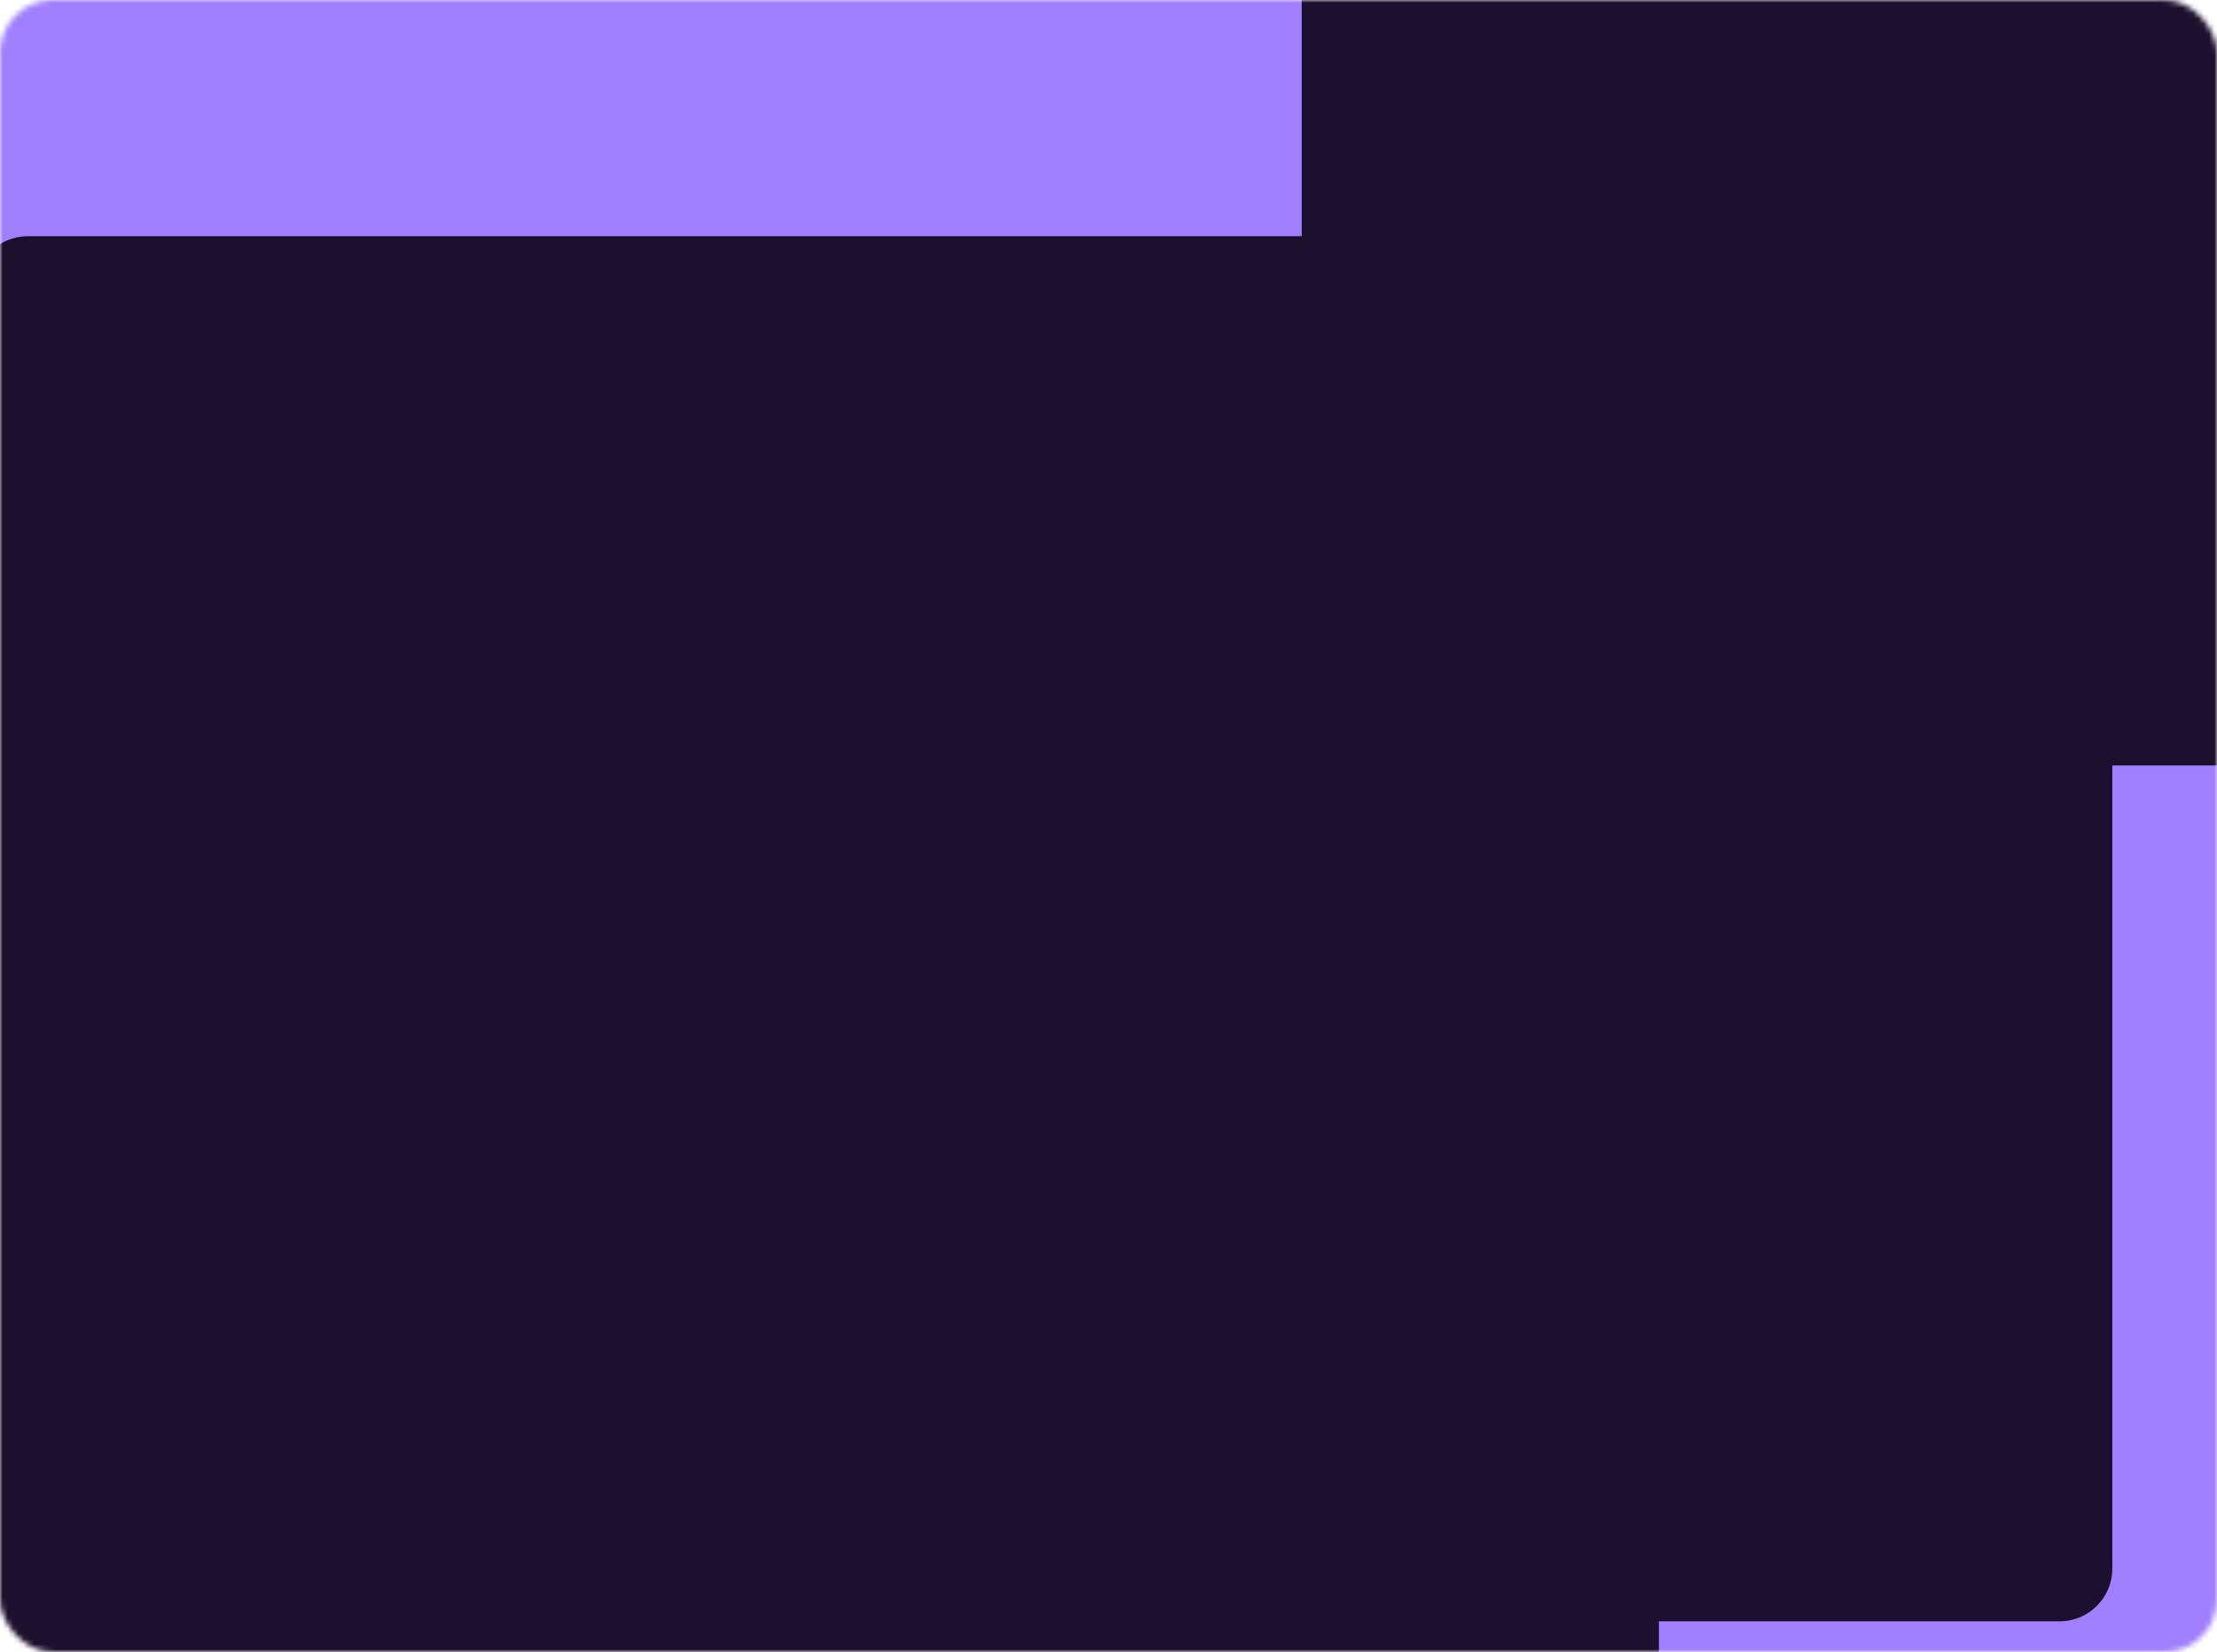<svg width="420" height="313" viewBox="0 0 420 313" fill="none" xmlns="http://www.w3.org/2000/svg">
<mask id="mask0_857_18074" style="mask-type:alpha" maskUnits="userSpaceOnUse" x="0" y="0" width="420" height="313">
<rect x="420" y="313" width="420" height="313" rx="10" transform="rotate(-180 420 313)" fill="#D9D9D9"/>
</mask>
<g mask="url(#mask0_857_18074)">
<mask id="mask1_857_18074" style="mask-type:luminance" maskUnits="userSpaceOnUse" x="-33" y="-191" width="526" height="505">
<path d="M492.917 303.694L492.917 -180.098C492.917 -185.621 488.44 -190.098 482.917 -190.098L-22.666 -190.098C-28.189 -190.098 -32.666 -185.621 -32.666 -180.098L-32.666 303.694C-32.666 309.216 -28.189 313.694 -22.666 313.694L482.917 313.694C488.44 313.694 492.917 309.216 492.917 303.694Z" fill="white"/>
</mask>
<g mask="url(#mask1_857_18074)">
<g filter="url(#filter0_f_857_18074)">
<path d="M461.938 491.66L461.938 92.07C461.938 86.547 457.461 82.07 451.938 82.07L158.847 82.07C153.324 82.07 148.847 86.547 148.847 92.07L148.847 491.66C148.847 497.183 153.324 501.66 158.847 501.66L451.938 501.66C457.461 501.66 461.938 497.183 461.938 491.66Z" fill="#A180FF"/>
<path d="M473.437 135.028L473.437 -198.583C473.437 -204.106 468.96 -208.583 463.437 -208.583L91.169 -208.583C85.647 -208.583 81.169 -204.106 81.169 -198.583L81.169 135.028C81.169 140.551 85.647 145.028 91.169 145.028L463.437 145.028C468.96 145.028 473.437 140.551 473.437 135.028Z" fill="#1C102F"/>
<path d="M400.174 297.174L400.174 -199.013C400.174 -204.536 395.697 -209.013 390.174 -209.013L126.979 -209.013C121.456 -209.013 116.979 -204.536 116.979 -199.013L116.979 297.174C116.979 302.696 121.456 307.174 126.979 307.174L390.174 307.174C395.697 307.174 400.174 302.696 400.174 297.174Z" fill="#1C102F"/>
</g>
<g filter="url(#filter1_f_857_18074)">
<path d="M-66.492 -139.738L-66.492 259.852C-66.492 265.374 -62.015 269.852 -56.492 269.852L236.599 269.852C242.122 269.852 246.599 265.374 246.599 259.852L246.599 -139.738C246.599 -145.261 242.122 -149.738 236.599 -149.738L-56.492 -149.738C-62.015 -149.738 -66.492 -145.261 -66.492 -139.738Z" fill="#A180FF"/>
<path d="M-77.992 216.894L-77.992 550.505C-77.992 556.028 -73.515 560.505 -67.992 560.505L304.276 560.505C309.799 560.505 314.276 556.028 314.276 550.505L314.276 216.894C314.276 211.371 309.799 206.894 304.276 206.894L-67.992 206.894C-73.515 206.894 -77.992 211.371 -77.992 216.894Z" fill="#1C102F"/>
<path d="M-4.729 54.749L-4.729 550.936C-4.729 556.458 -0.252 560.936 5.271 560.936L268.466 560.936C273.989 560.936 278.466 556.458 278.466 550.936L278.466 54.749C278.466 49.227 273.989 44.749 268.466 44.749L5.271 44.749C-0.252 44.749 -4.729 49.227 -4.729 54.749Z" fill="#1C102F"/>
</g>
</g>
</g>
<defs>
<filter id="filter0_f_857_18074" x="-168.831" y="-459.013" width="892.268" height="1210.67" filterUnits="userSpaceOnUse" color-interpolation-filters="sRGB">
<feFlood flood-opacity="0" result="BackgroundImageFix"/>
<feBlend mode="normal" in="SourceGraphic" in2="BackgroundImageFix" result="shape"/>
<feGaussianBlur stdDeviation="125" result="effect1_foregroundBlur_857_18074"/>
</filter>
<filter id="filter1_f_857_18074" x="-327.992" y="-399.738" width="892.268" height="1210.67" filterUnits="userSpaceOnUse" color-interpolation-filters="sRGB">
<feFlood flood-opacity="0" result="BackgroundImageFix"/>
<feBlend mode="normal" in="SourceGraphic" in2="BackgroundImageFix" result="shape"/>
<feGaussianBlur stdDeviation="125" result="effect1_foregroundBlur_857_18074"/>
</filter>
</defs>
</svg>
